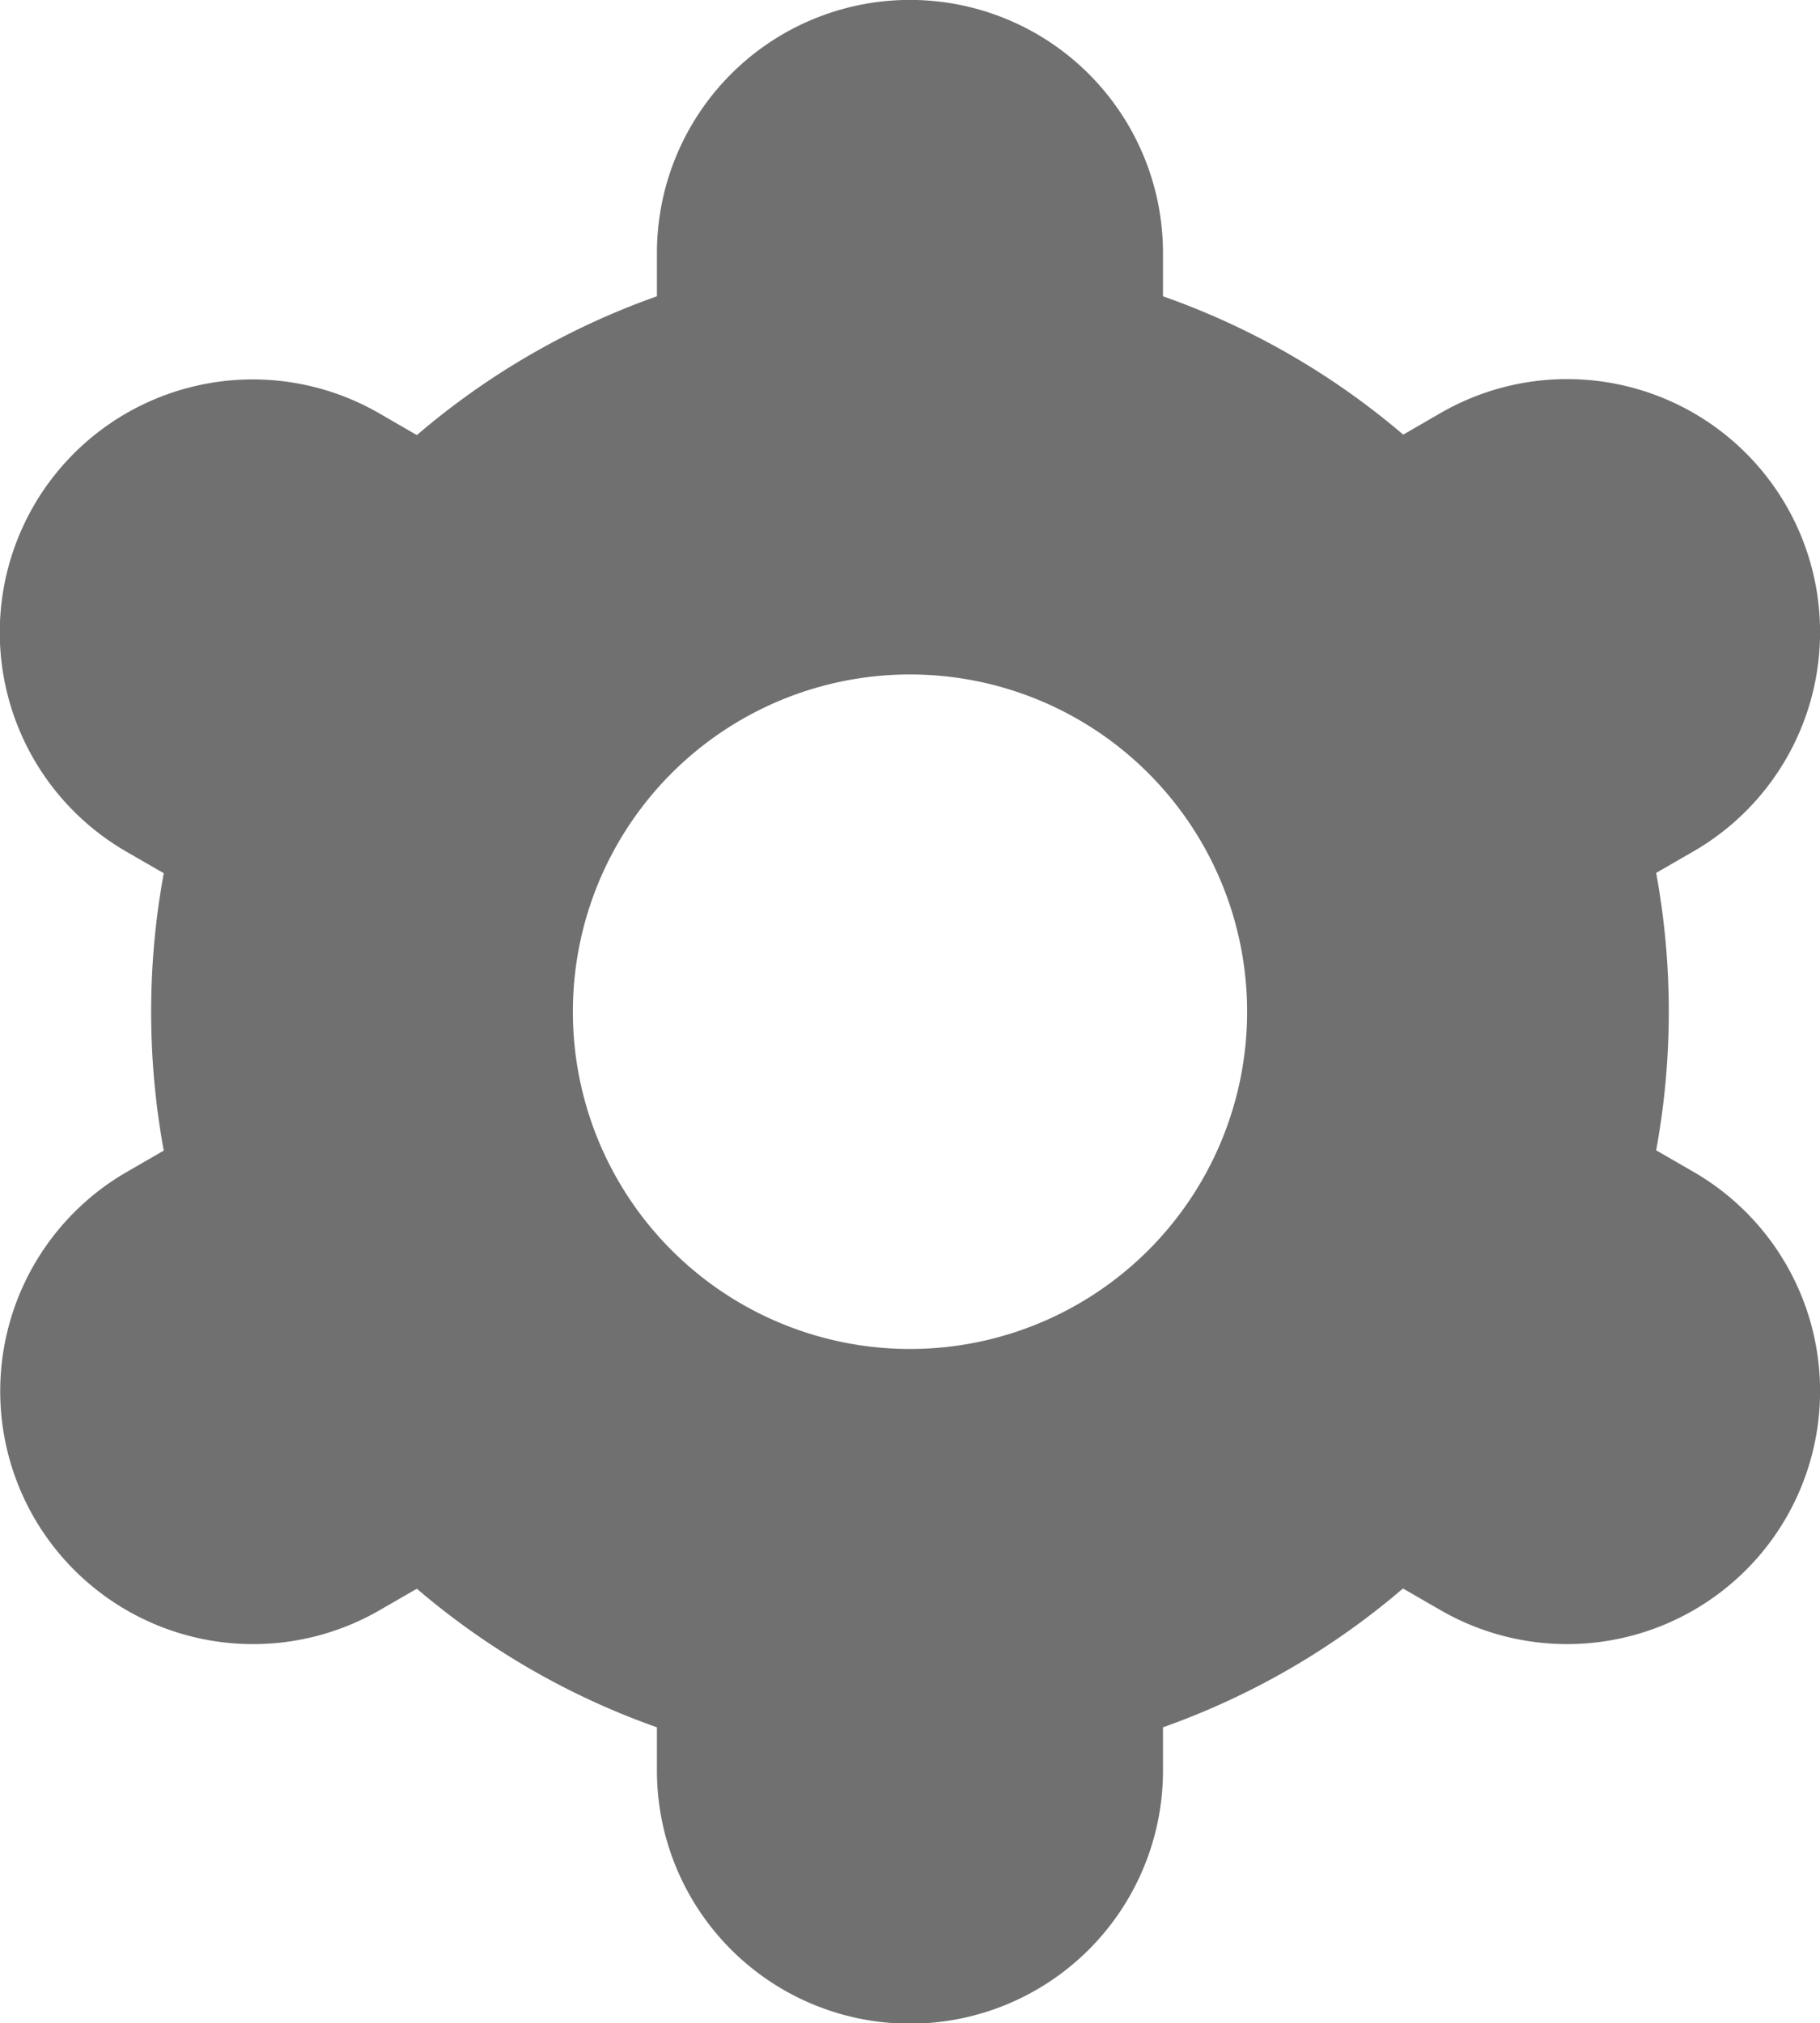 <svg id="Group_1322" data-name="Group 1322" xmlns="http://www.w3.org/2000/svg" width="23.017" height="25.581" viewBox="0 0 23.017 25.581">
  <path id="Path_1644" data-name="Path 1644" d="M-3526.872,1068.232a3.2,3.2,0,0,0,4.367,1.174l0,0,.475-.274a9.567,9.567,0,0,0,3.036,1.752v.547a3.2,3.2,0,0,0,3.2,3.2,3.2,3.2,0,0,0,3.2-3.2v-.547a9.571,9.571,0,0,0,3.035-1.755l.477.275a3.2,3.2,0,0,0,4.37-1.172,3.2,3.2,0,0,0-1.172-4.37h0l-.473-.273a9.707,9.707,0,0,0,0-3.507l.473-.273a3.2,3.2,0,0,0,1.172-4.37,3.2,3.2,0,0,0-4.37-1.172l-.474.274a9.566,9.566,0,0,0-3.038-1.749v-.547a3.2,3.2,0,0,0-3.2-3.2,3.2,3.2,0,0,0-3.2,3.2v.547a9.563,9.563,0,0,0-3.036,1.755l-.477-.276a3.2,3.2,0,0,0-4.37,1.172,3.2,3.2,0,0,0,1.173,4.37h0l.473.273a9.719,9.719,0,0,0,0,3.507l-.473.273A3.2,3.2,0,0,0-3526.872,1068.232Zm11.078-10.659a4.264,4.264,0,0,1,4.264,4.264,4.264,4.264,0,0,1-4.264,4.264,4.263,4.263,0,0,1-4.263-4.264A4.263,4.263,0,0,1-3515.794,1057.573Z" transform="translate(3527.302 -1049.046)" fill="#707070"/>
</svg>
